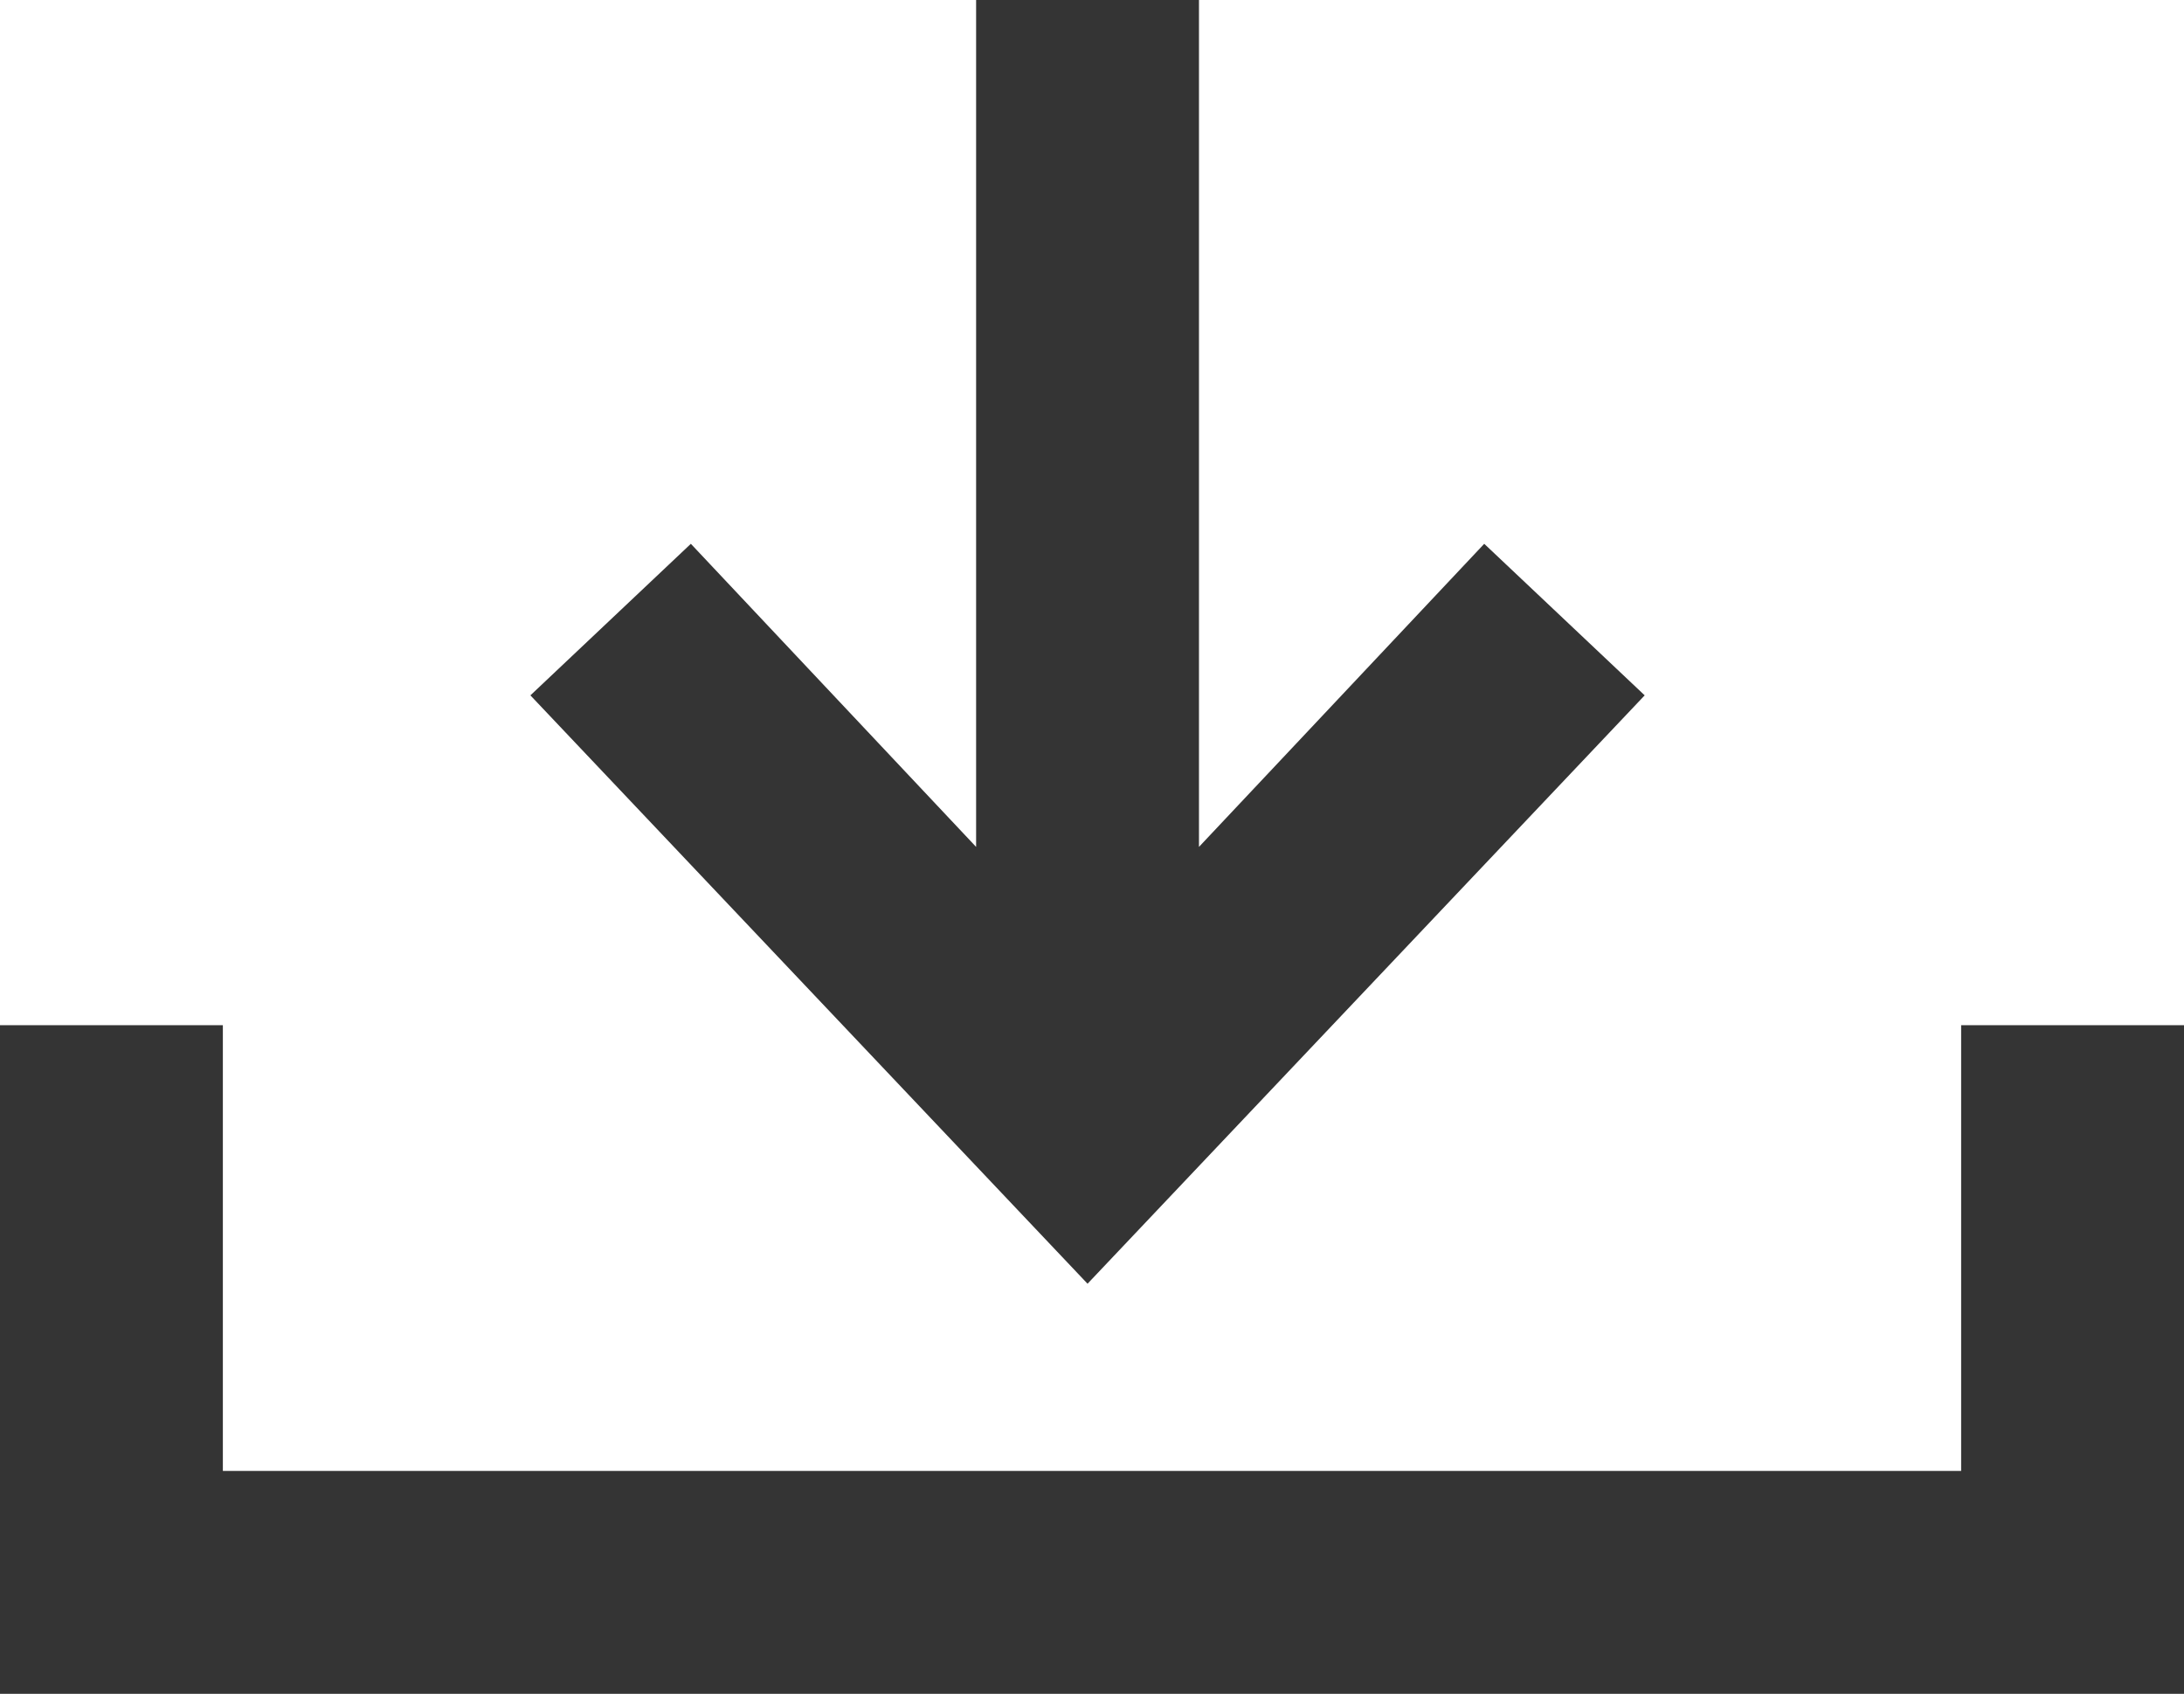 <?xml version="1.0" encoding="UTF-8"?>
<svg width="49px" height="38px" viewBox="0 0 49 38" version="1.1" xmlns="http://www.w3.org/2000/svg" xmlns:xlink="http://www.w3.org/1999/xlink">
    <!-- Generator: Sketch 61.2 (89653) - https://sketch.com -->
    <title>icon/save</title>
    <desc>Created with Sketch.</desc>
    <g id="Page-1" stroke="none" stroke-width="1" fill="none" fill-rule="evenodd">
        <g id="Grid-(desktop)" transform="translate(-611, -175)">
            <g id="icon/download" transform="translate(604, 161)">
                <g>
                    <g id="Kader">
                        <rect id="Rectangle" x="0" y="0" width="64" height="64"></rect>
                    </g>
                    <g id="Shape" transform="translate(7, 14)" fill="#343434" fill-rule="nonzero">
                        <polygon id="Path" points="44 23 44 33 5 33 5 23 0 23 0 38 49 38 49 23"></polygon>
                        <polygon id="Path" points="24.4 28.8 36.9 15.6 33.3 12.2 26.9 19 26.9 0 21.9 0 21.9 19 15.5 12.2 11.9 15.6"></polygon>
                    </g>
                </g>
            </g>
        </g>
    </g>
</svg>